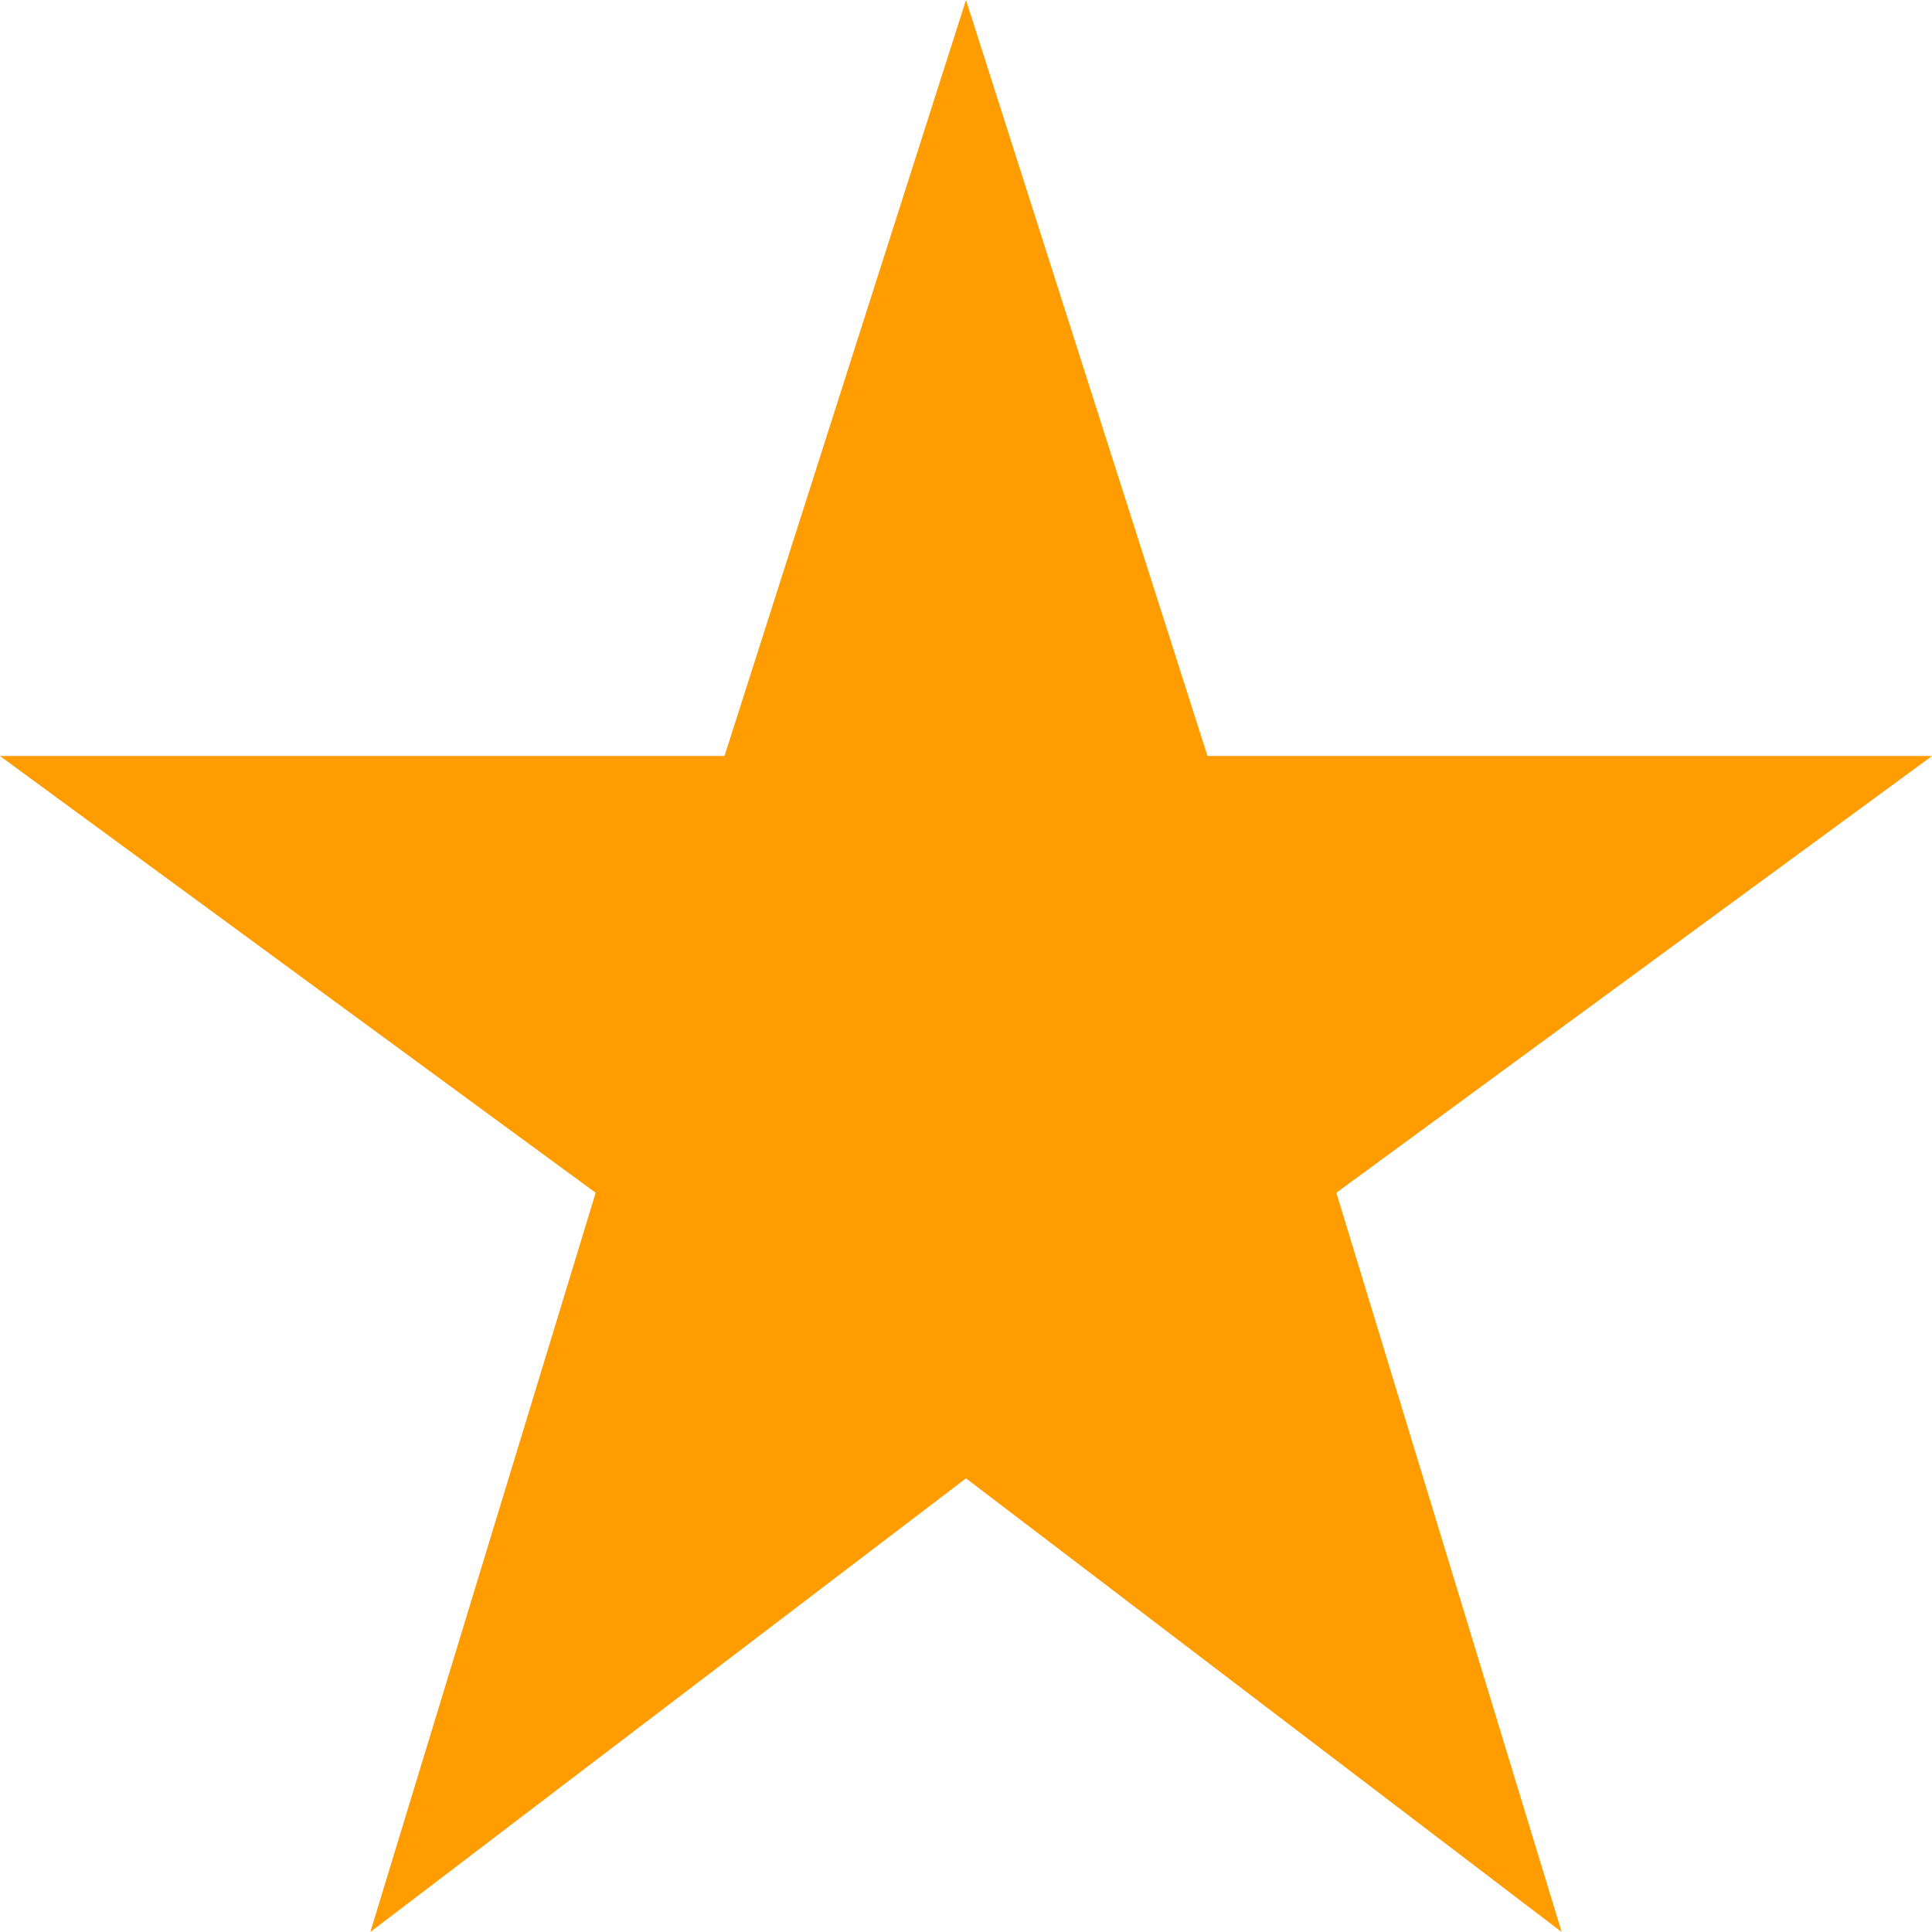 <svg 
 xmlns="http://www.w3.org/2000/svg"
 xmlns:xlink="http://www.w3.org/1999/xlink"
 width="16px" height="16px">
<path fill-rule="evenodd"  fill="rgb(255, 156, 0)"
 d="M8.000,12.243 L12.933,16.000 L11.067,9.878 L16.000,6.261 L10.000,6.261 L8.000,-0.000 L6.000,6.261 L-0.000,6.261 L4.933,9.878 L3.067,16.000 L8.000,12.243 Z"/>
</svg>